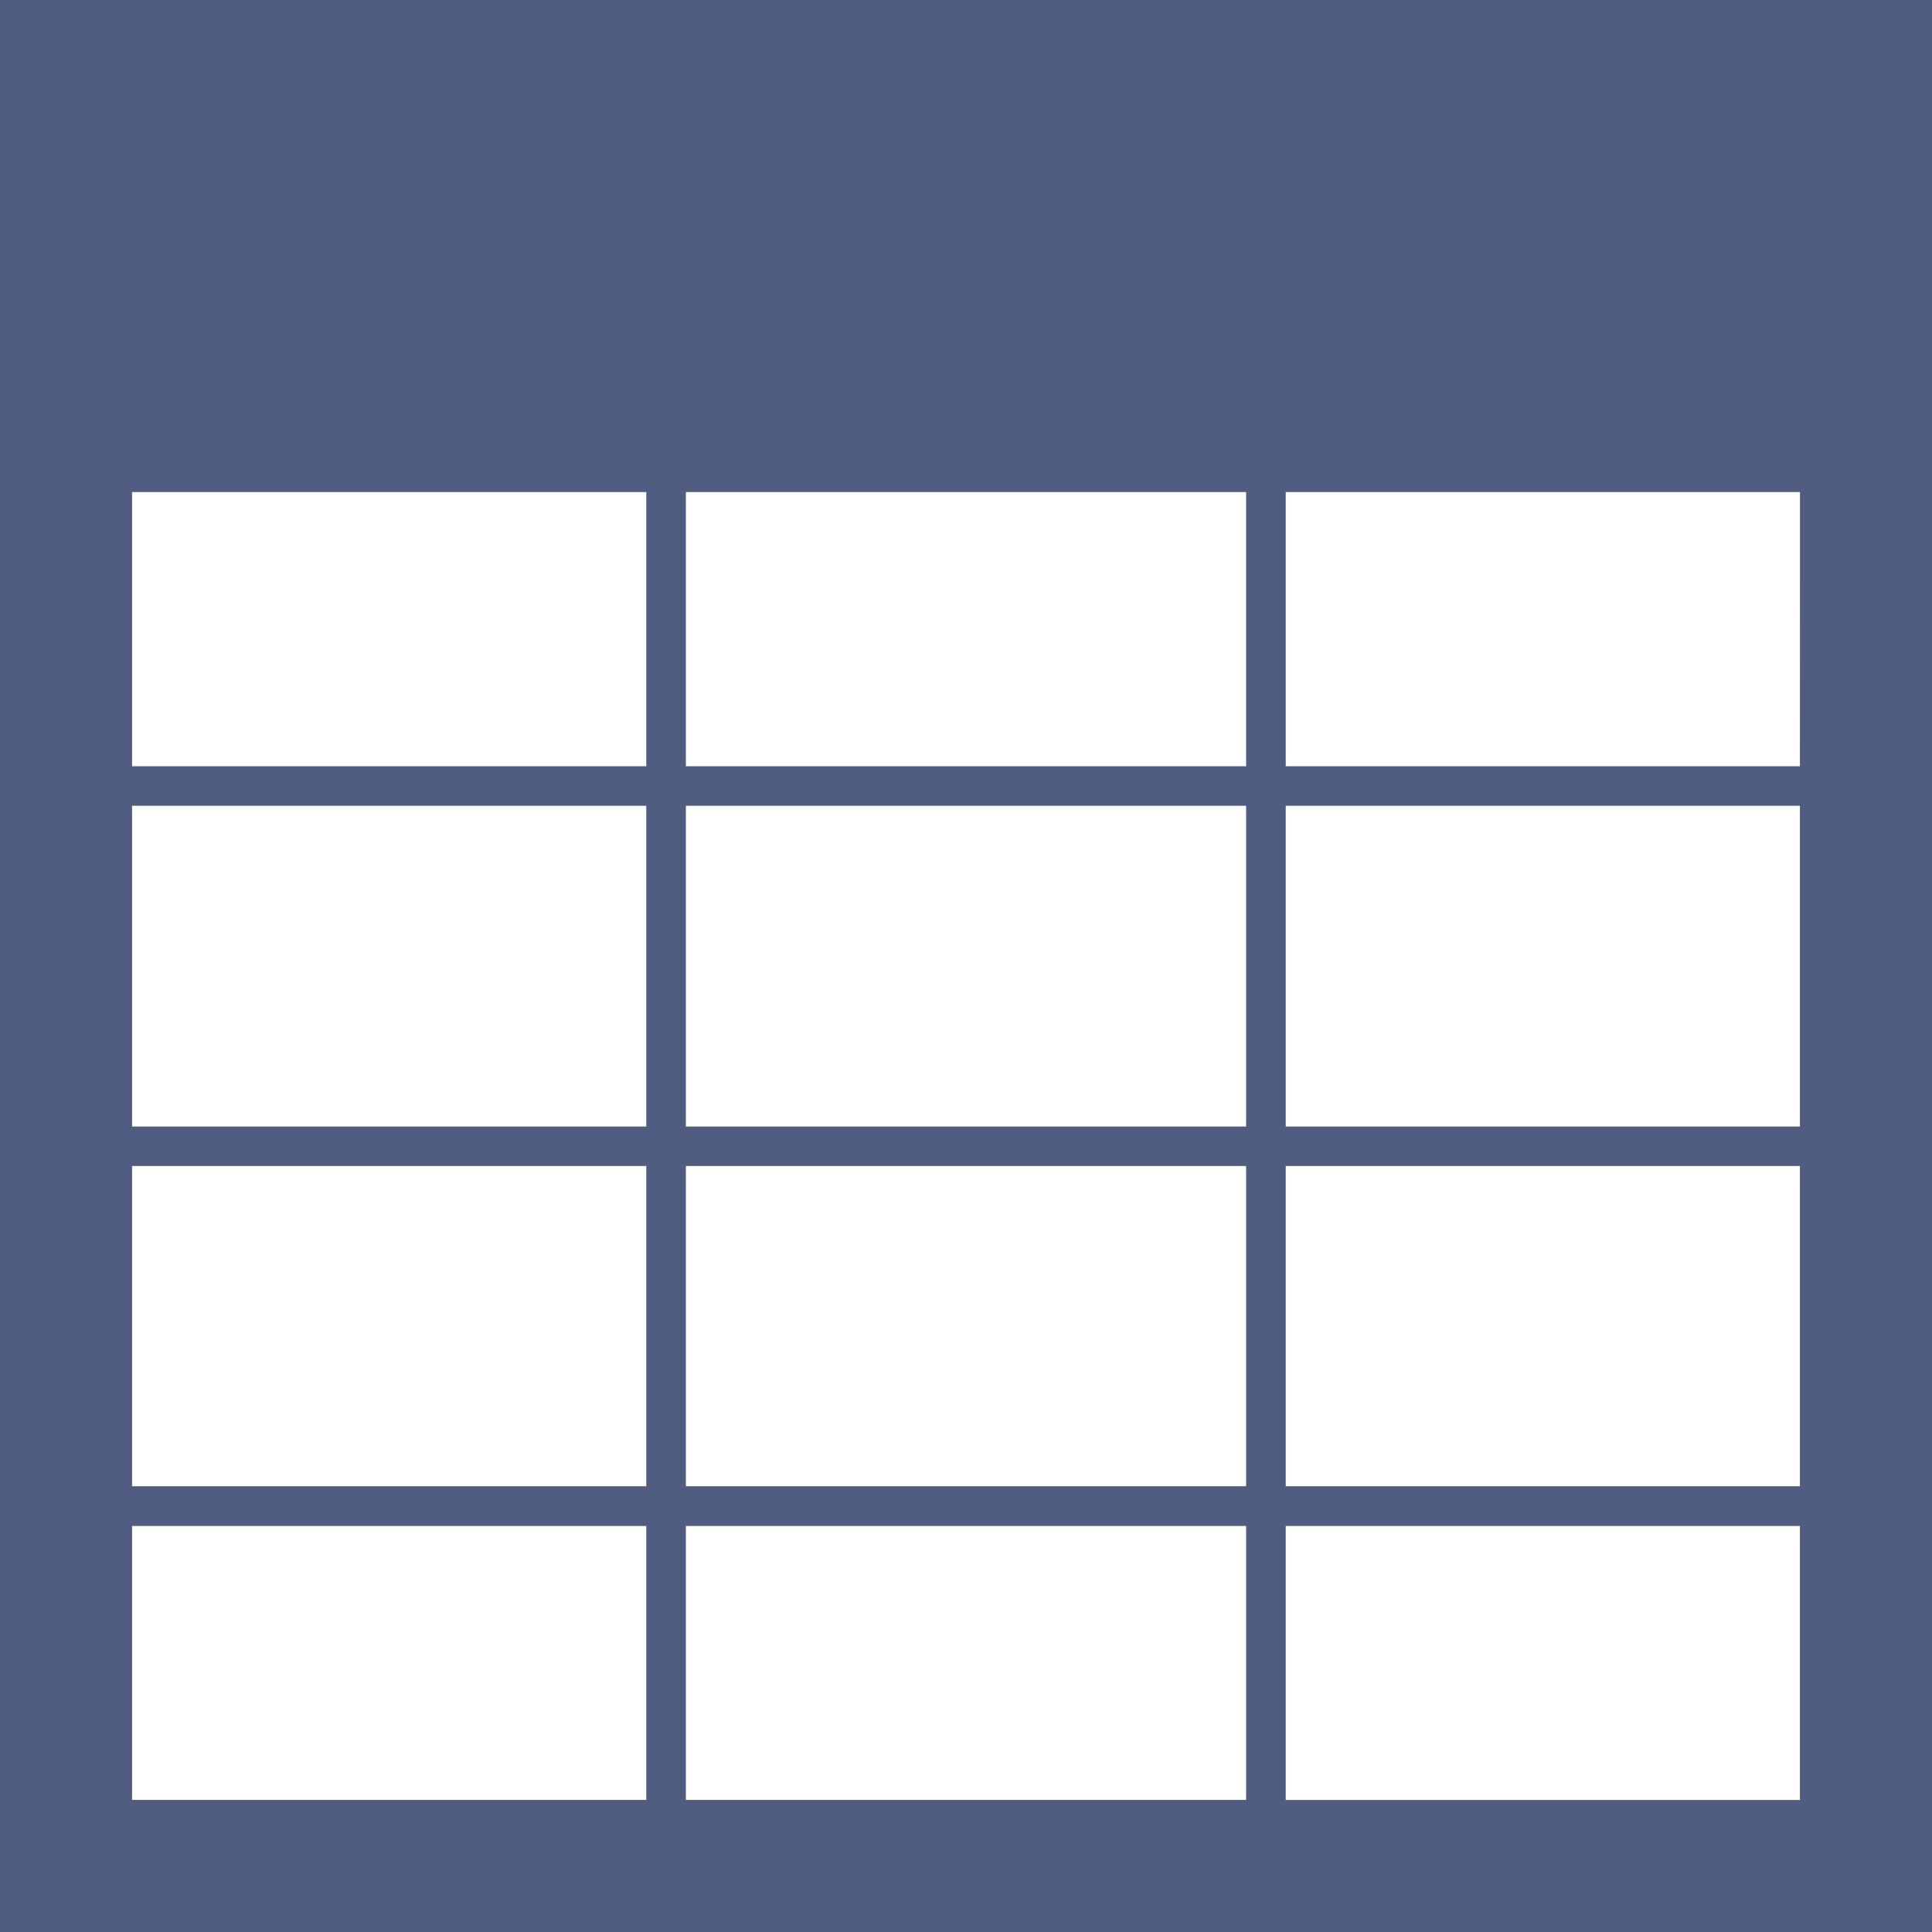 <?xml version="1.0" encoding="utf-8"?>
<!-- Generator: Adobe Illustrator 16.0.4, SVG Export Plug-In . SVG Version: 6.00 Build 0)  -->
<!DOCTYPE svg PUBLIC "-//W3C//DTD SVG 1.1//EN" "http://www.w3.org/Graphics/SVG/1.1/DTD/svg11.dtd">
<svg version="1.1" id="Layer_1" xmlns="http://www.w3.org/2000/svg" xmlns:xlink="http://www.w3.org/1999/xlink" x="0px" y="0px"
	 width="151.98px" height="151.98px" viewBox="-51.98 -51.98 151.98 151.98" enable-background="new -51.98 -51.98 151.98 151.98"
	 xml:space="preserve">
<path fill="#505D81" d="M-51.98-51.98V100H100V-51.98H-51.98z M89.61,8.298H49.162v-21.571h3.641h36.812L89.61,8.298L89.61,8.298z
	 M46.045,36.638H1.974V11.405h44.071V36.638z M1.974,8.298v-21.571h3.631h36.809h3.632V8.298H1.974z M-4.783-13.273h3.642V8.298
	h-40.45v-21.571H-4.783z M-1.141,11.405v25.233h-40.45V11.405H-1.141z M-41.591,39.743h40.45v25.191h-40.45V39.743z M1.974,39.743
	h44.071v25.191H1.974V39.743z M49.162,39.743H89.61v25.191H49.162V39.743z M49.162,36.638V11.405H89.61v25.233H49.162z
	 M-41.591,89.61v-21.55h40.45v21.55H-41.591z M1.974,89.61v-21.55h44.071v21.55H1.974z M49.162,68.061H89.61v21.55H49.162V68.061z"
	/>
</svg>
